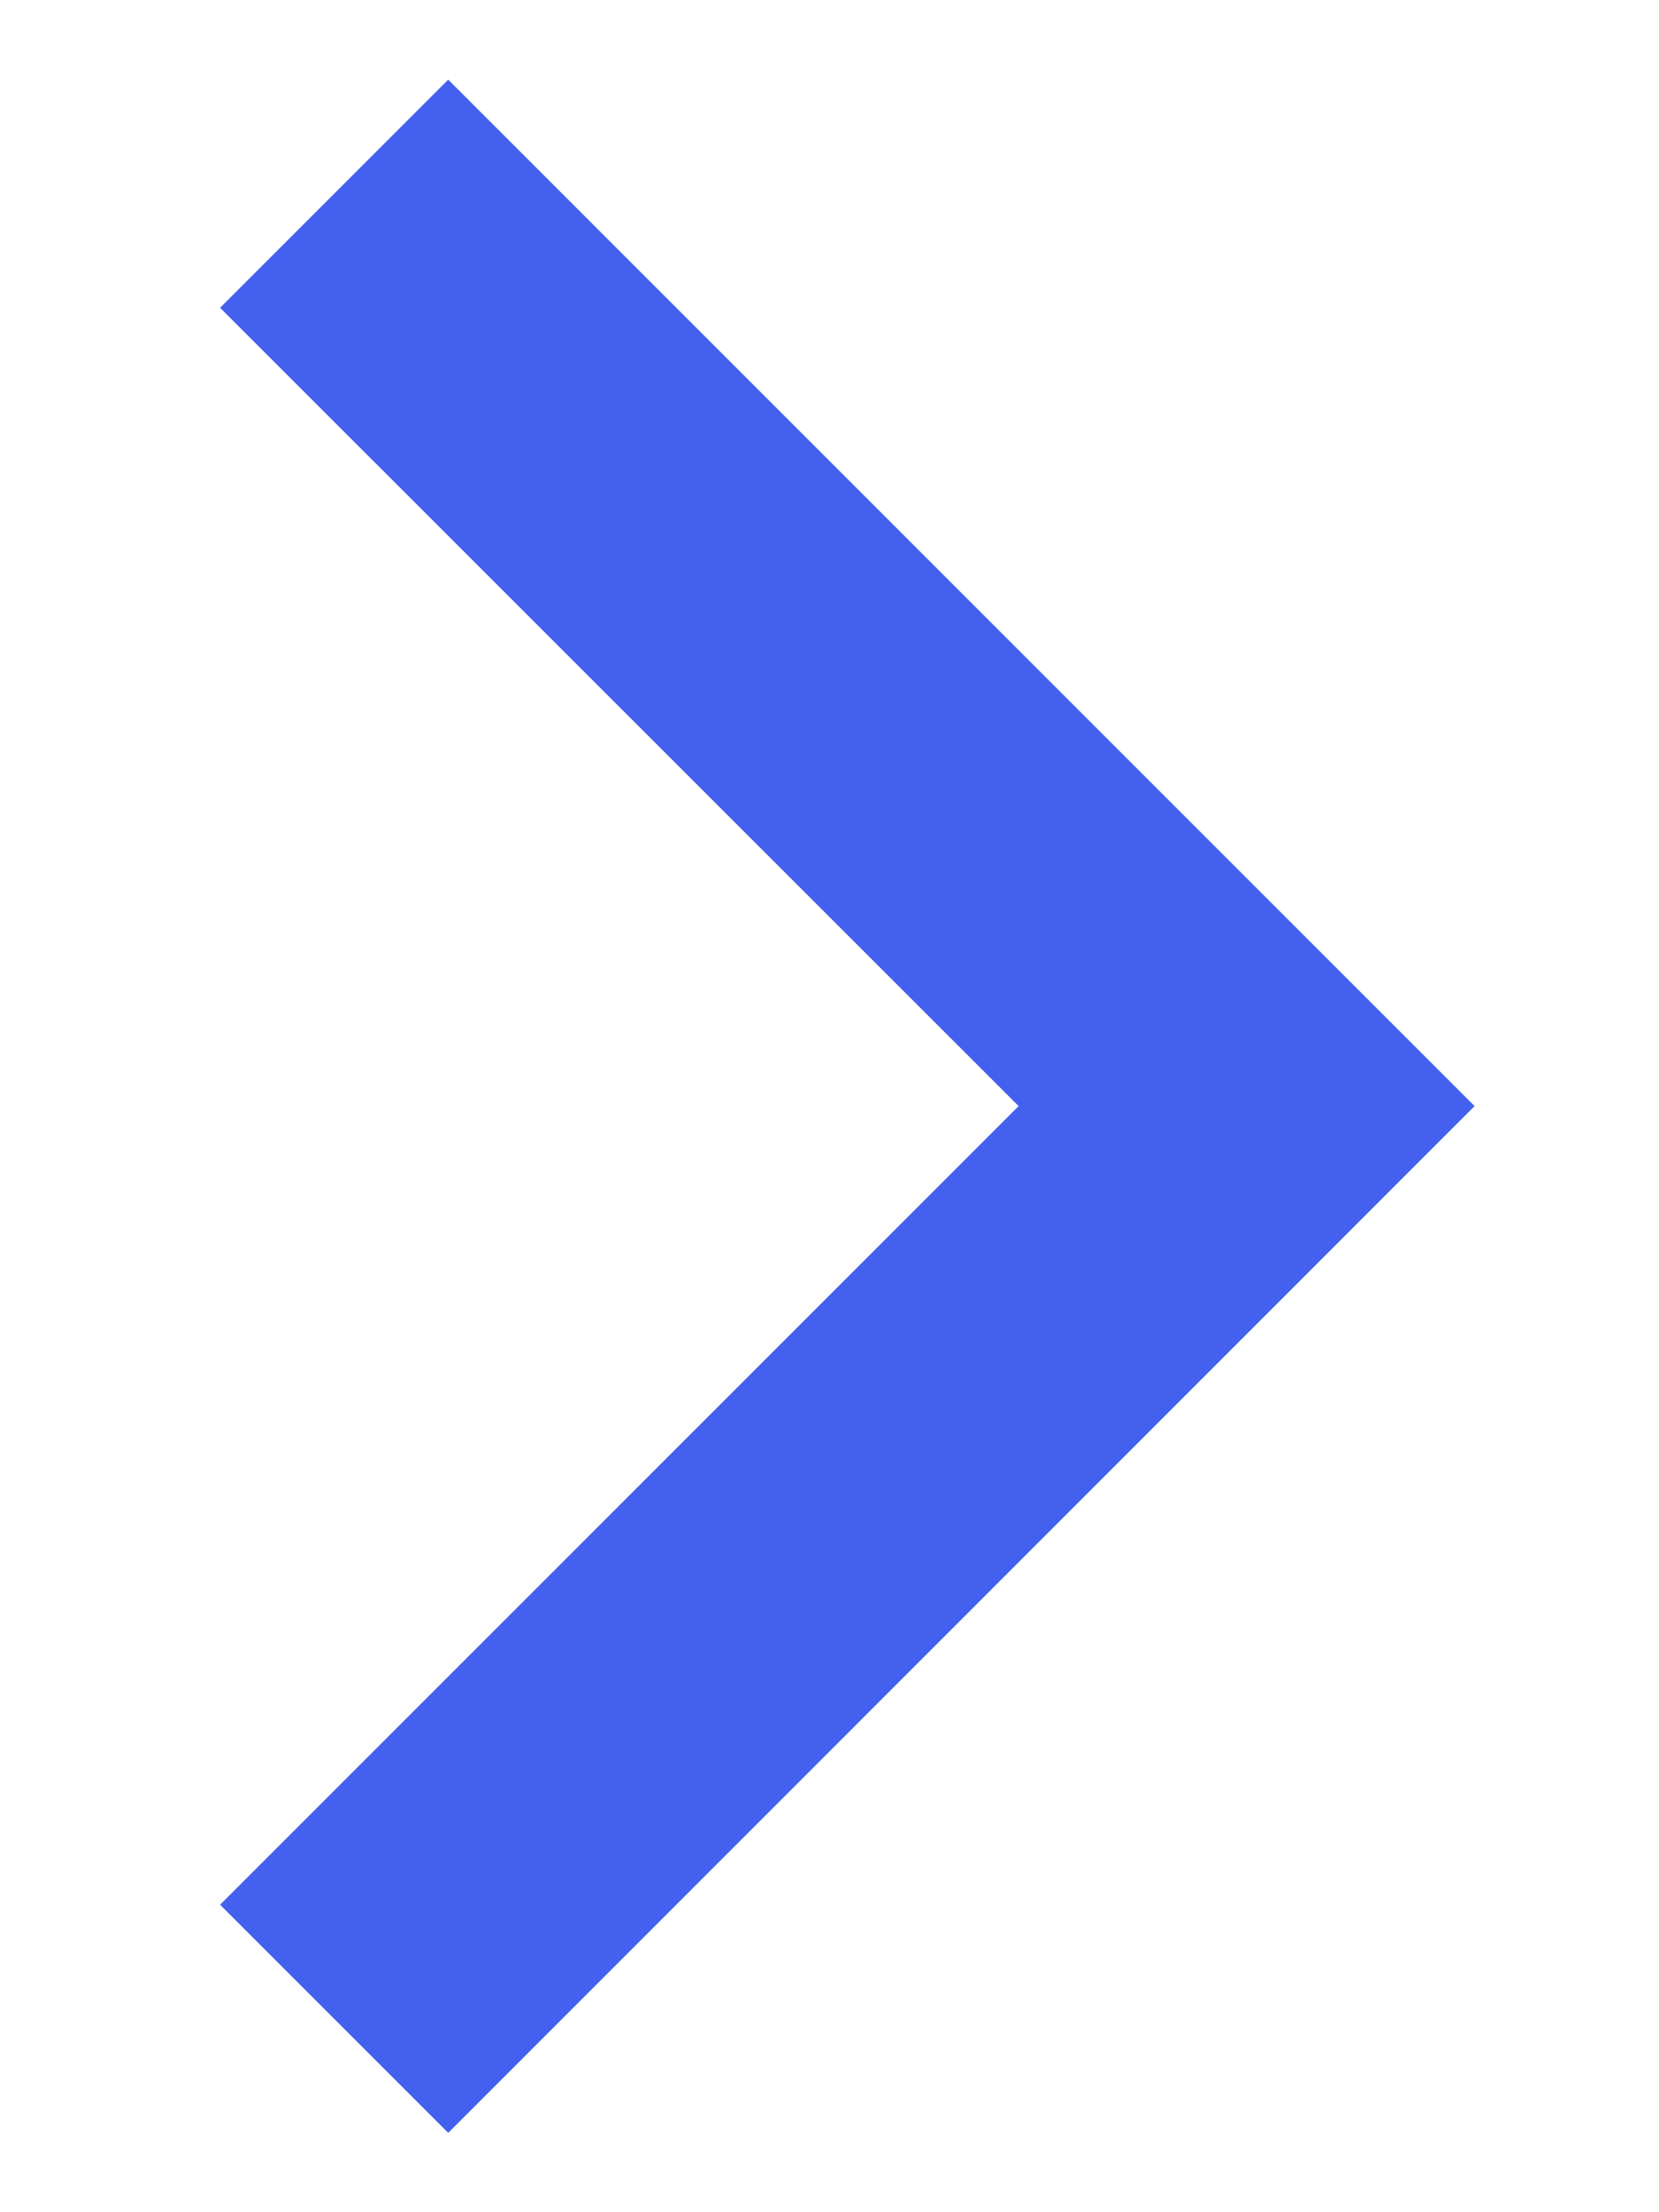 <svg width="6" height="8" viewBox="0 0 6 8" fill="none" xmlns="http://www.w3.org/2000/svg">
<path d="M3.684 4L0.796 1.113L1.621 0.288L5.333 4L1.621 7.713L0.796 6.888L3.684 4Z" fill="#4361EE"/>
</svg>
